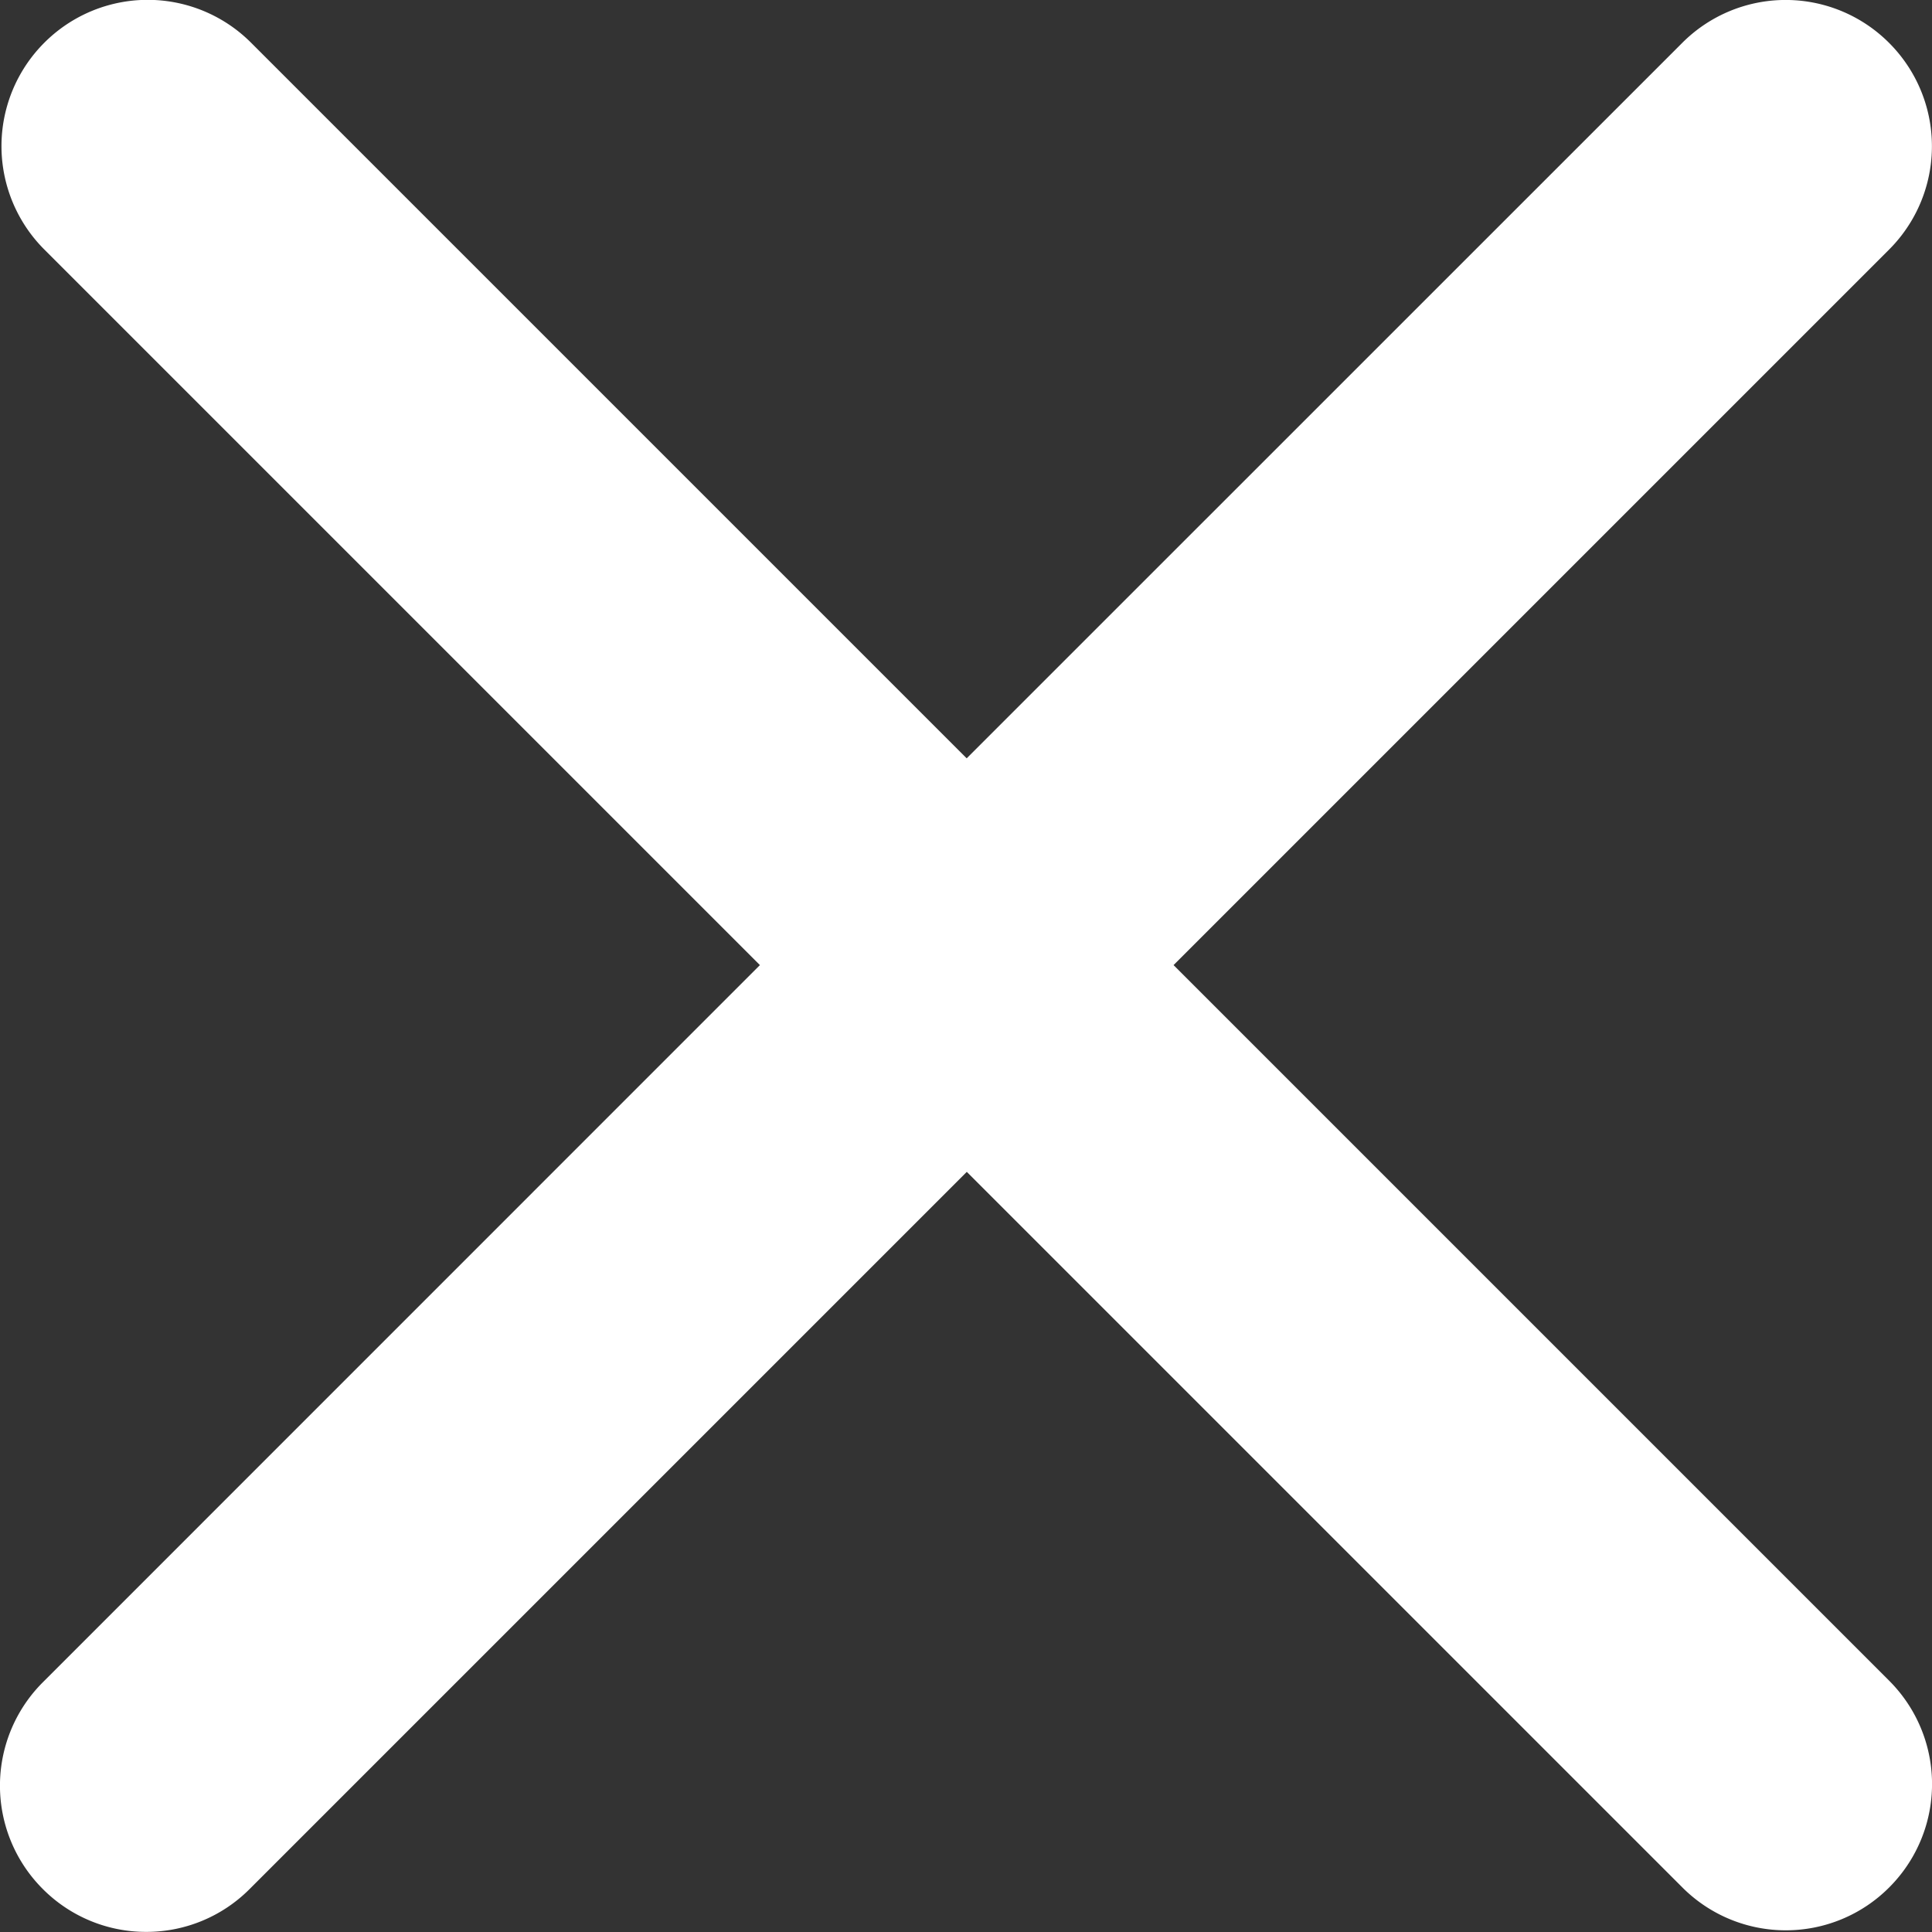 <svg xmlns="http://www.w3.org/2000/svg" width="17.09" height="17.09" viewBox="0 0 17.09 17.09"><rect x="0" y="0" width="17.09" height="17.09" fill="#333333" stroke="none"/><defs><style>.a{fill:#fff;}</style></defs><g transform="translate(0 0)"><path class="a" d="M10.382-36.463l6.329-6.329a1.292,1.292,0,0,0,0-1.829,1.292,1.292,0,0,0-1.829,0l-6.33,6.329-6.33-6.33a1.292,1.292,0,0,0-1.829,0,1.293,1.293,0,0,0,0,1.829l6.33,6.33L.38-30.119a1.292,1.292,0,0,0,0,1.829,1.288,1.288,0,0,0,.915.379,1.288,1.288,0,0,0,.914-.379l6.344-6.344,6.33,6.33a1.291,1.291,0,0,0,.915.379,1.29,1.29,0,0,0,.914-.379,1.292,1.292,0,0,0,0-1.829Z" transform="translate(-0.001 45)"/></g></svg>